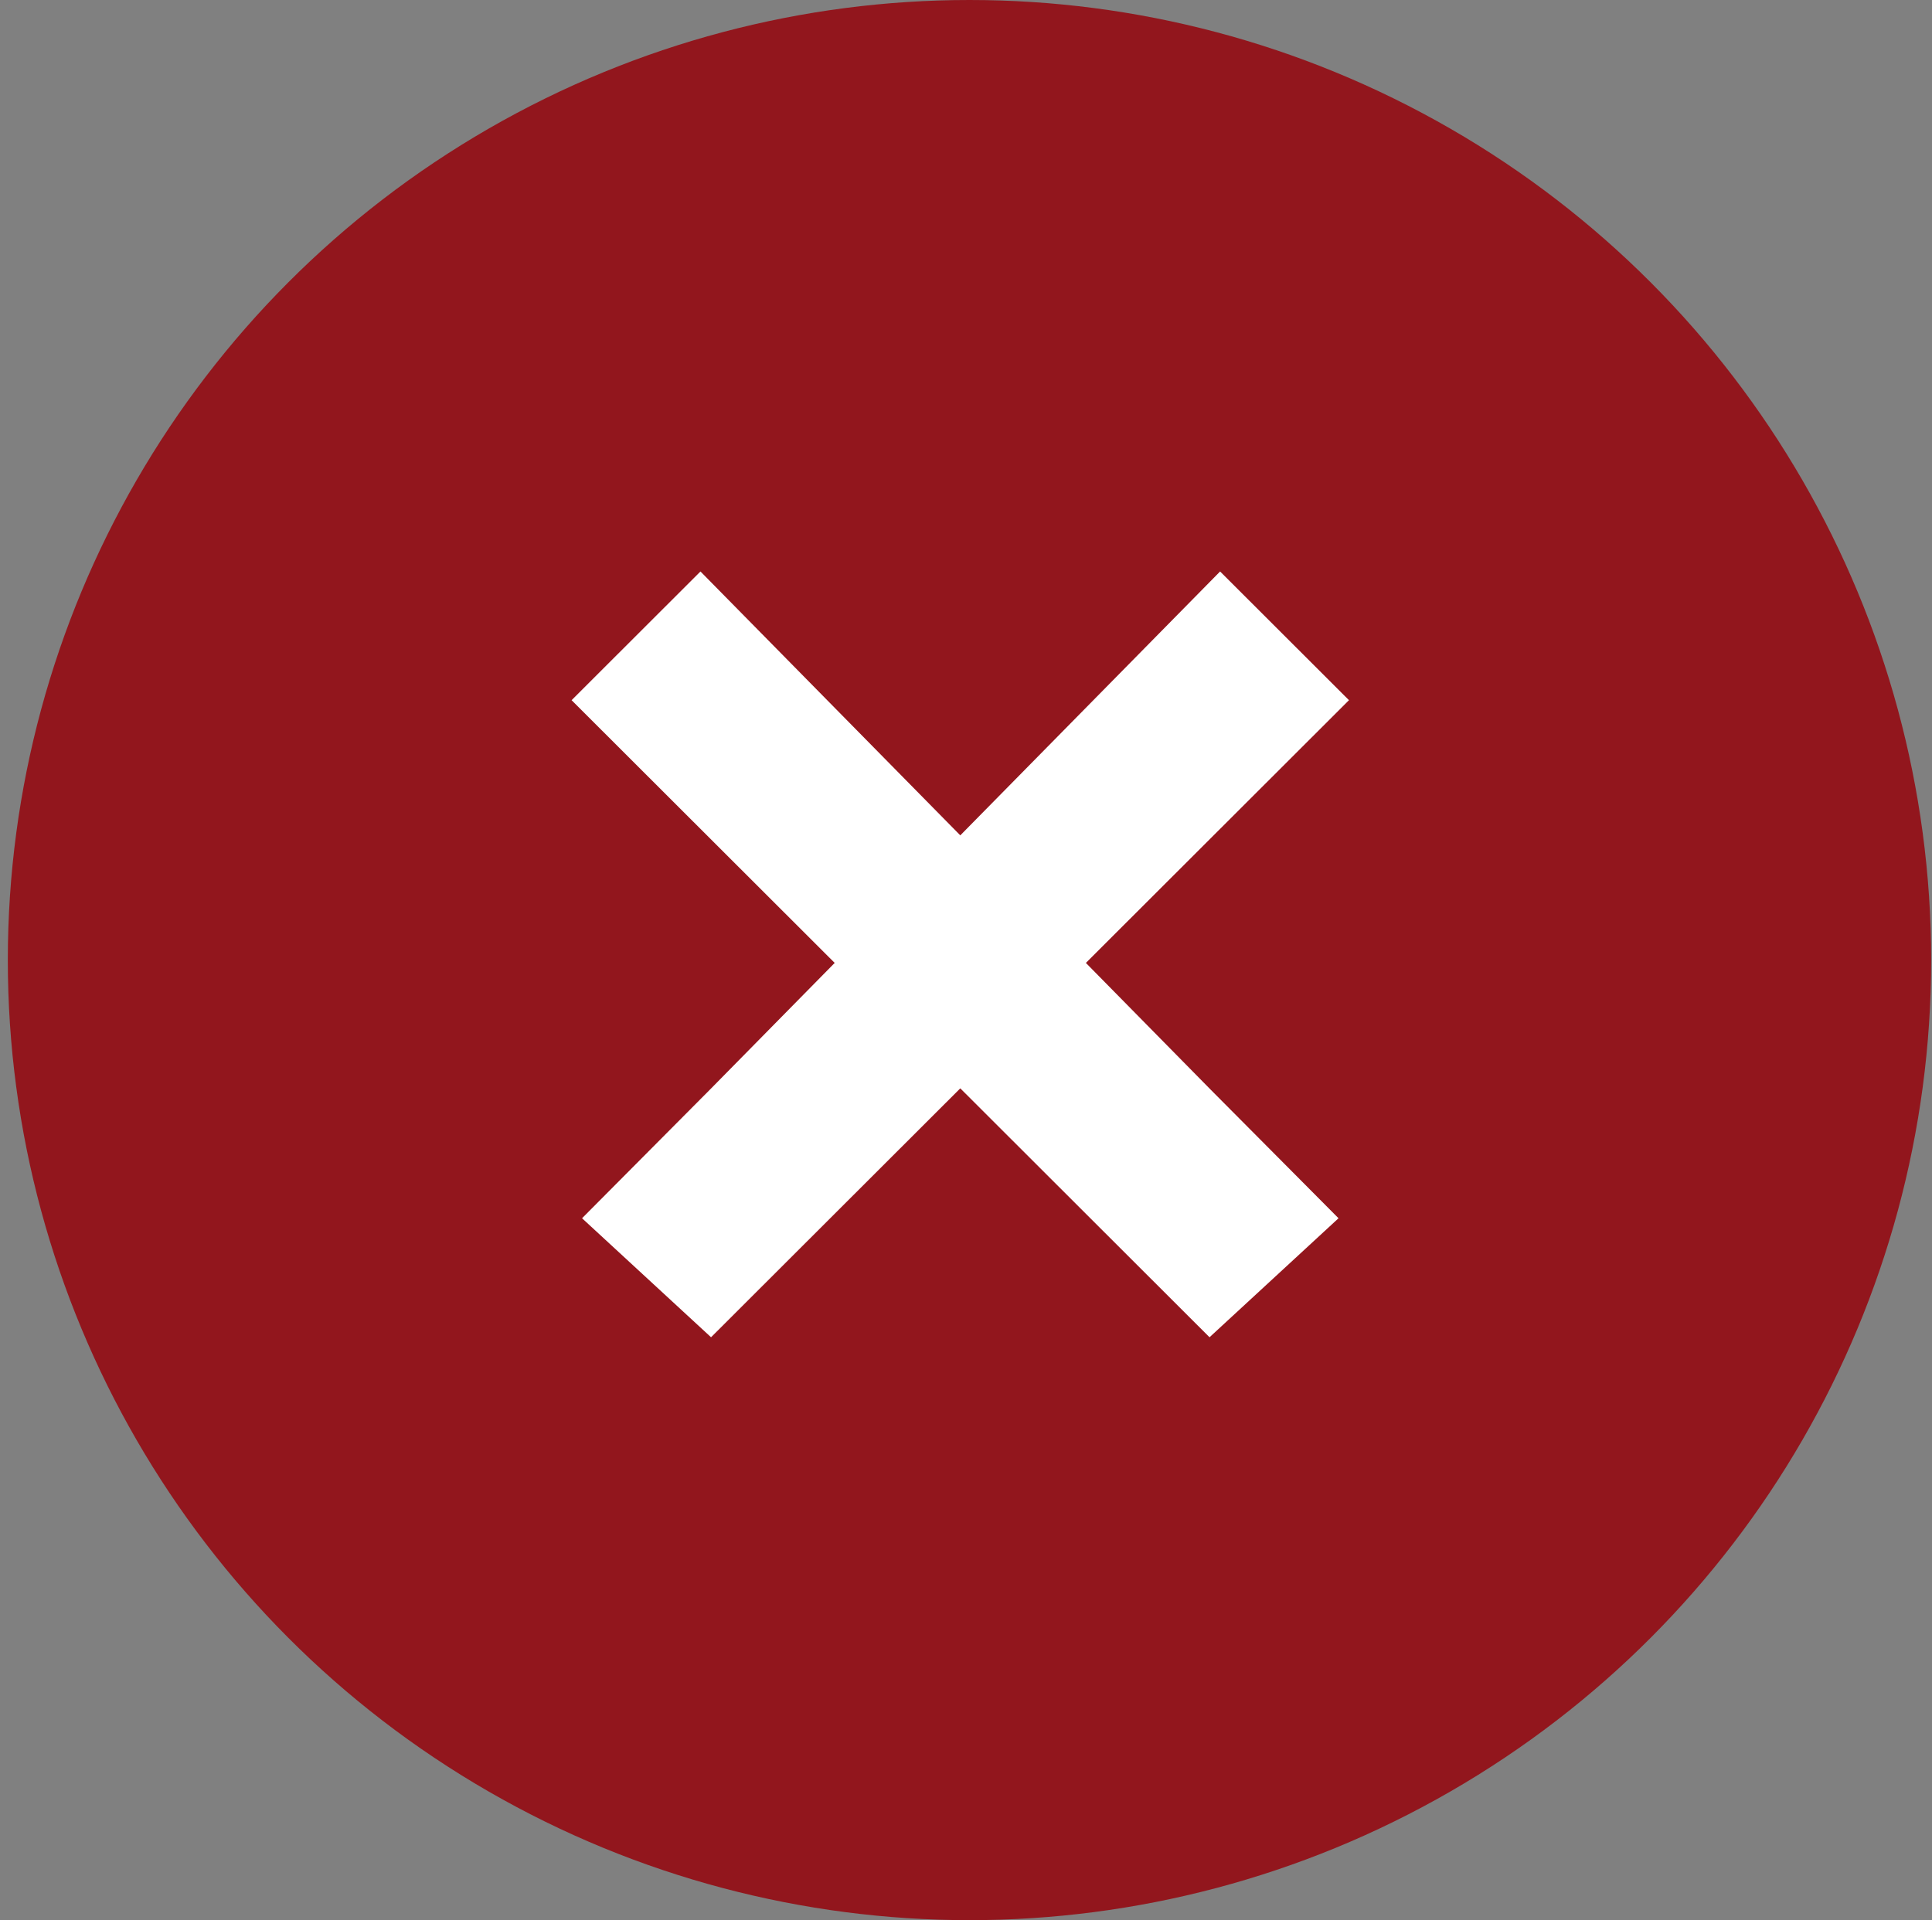 <svg xmlns="http://www.w3.org/2000/svg" width="169" height="168" viewBox="0 0 169 168">
    <rect x="0" y="0" width="169" height="168" fill="#808080" stroke="none"/>
    <defs>
        <filter id="0w6dcdm0la">
            <feColorMatrix in="SourceGraphic" values="0 0 0 0 0.648 0 0 0 0 0.147 0 0 0 0 0.147 0 0 0 1 0"/>
        </filter>
    </defs>
    <g fill="none" fill-rule="evenodd">
        <g>
            <g>
                <g transform="translate(-636 -262) translate(636 262)">
                    <ellipse cx="84.805" cy="84" fill="#92161D" rx="84.121" ry="84"/>
                </g>
                <g fill="#FFF">
                    <path d="M56.727 0L12.1 45.335 0.914 56.588 12.198 67 68 11.261z" transform="translate(-636 -262) translate(636 262) translate(50 50)"/>
                    <g>
                        <path d="M55.813 0L23.032 33.301 11.186 45.335 0 56.588 11.284 67 35.511 42.8 67.086 11.261z" transform="translate(-636 -262) translate(636 262) translate(50 50) matrix(-1 0 0 1 67.086 0)"/>
                    </g>
                </g>
            </g>
        </g>
    </g>
</svg>
